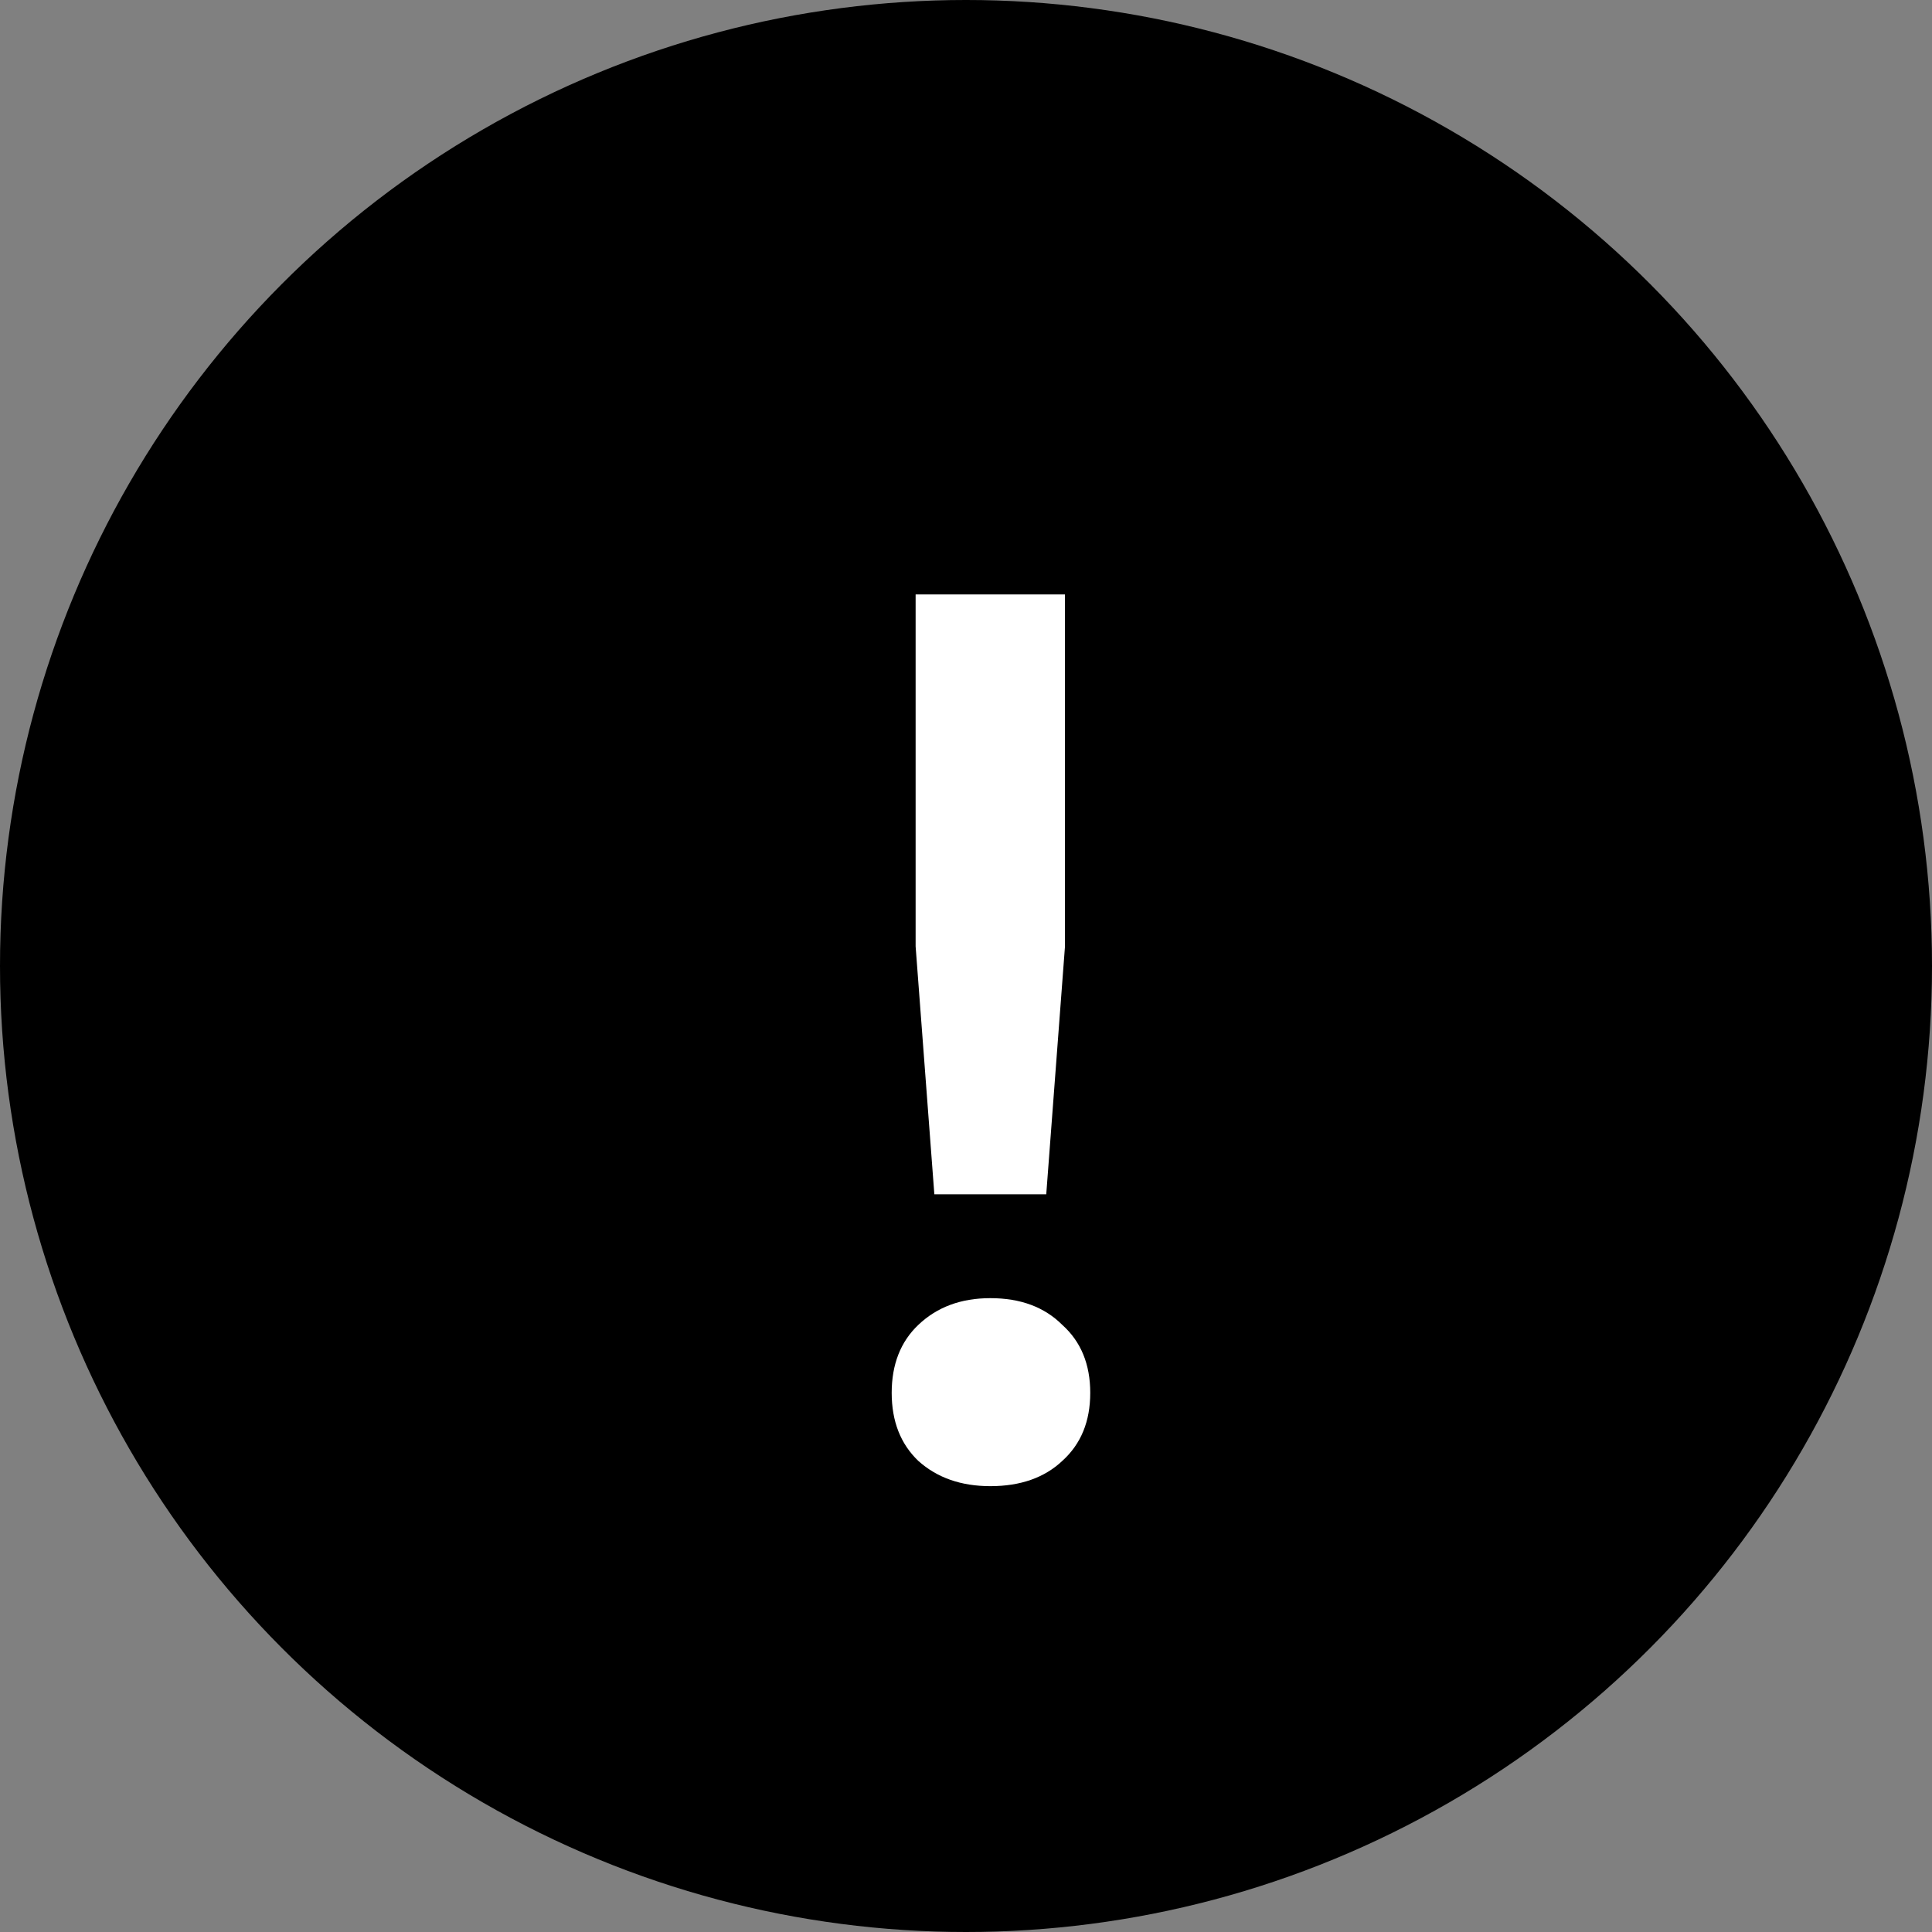<svg width="13" height="13" viewBox="0 0 13 13" fill="none" xmlns="http://www.w3.org/2000/svg">
<rect x="0" y="0" width="13" height="13" fill="#808080" stroke="none"/>
<circle cx="6.5" cy="6.5" r="6.5" fill="currentColor"/>
<path d="M7.166 4V6.368L7.04 8.036H6.287L6.161 6.368V4H7.166ZM6.664 8.735C6.867 8.735 7.028 8.795 7.148 8.915C7.274 9.028 7.336 9.181 7.336 9.372C7.336 9.564 7.274 9.716 7.148 9.83C7.028 9.943 6.867 10 6.664 10C6.466 10 6.305 9.943 6.179 9.83C6.06 9.716 6 9.564 6 9.372C6 9.181 6.06 9.028 6.179 8.915C6.305 8.795 6.466 8.735 6.664 8.735Z" fill="white"/>
</svg>
